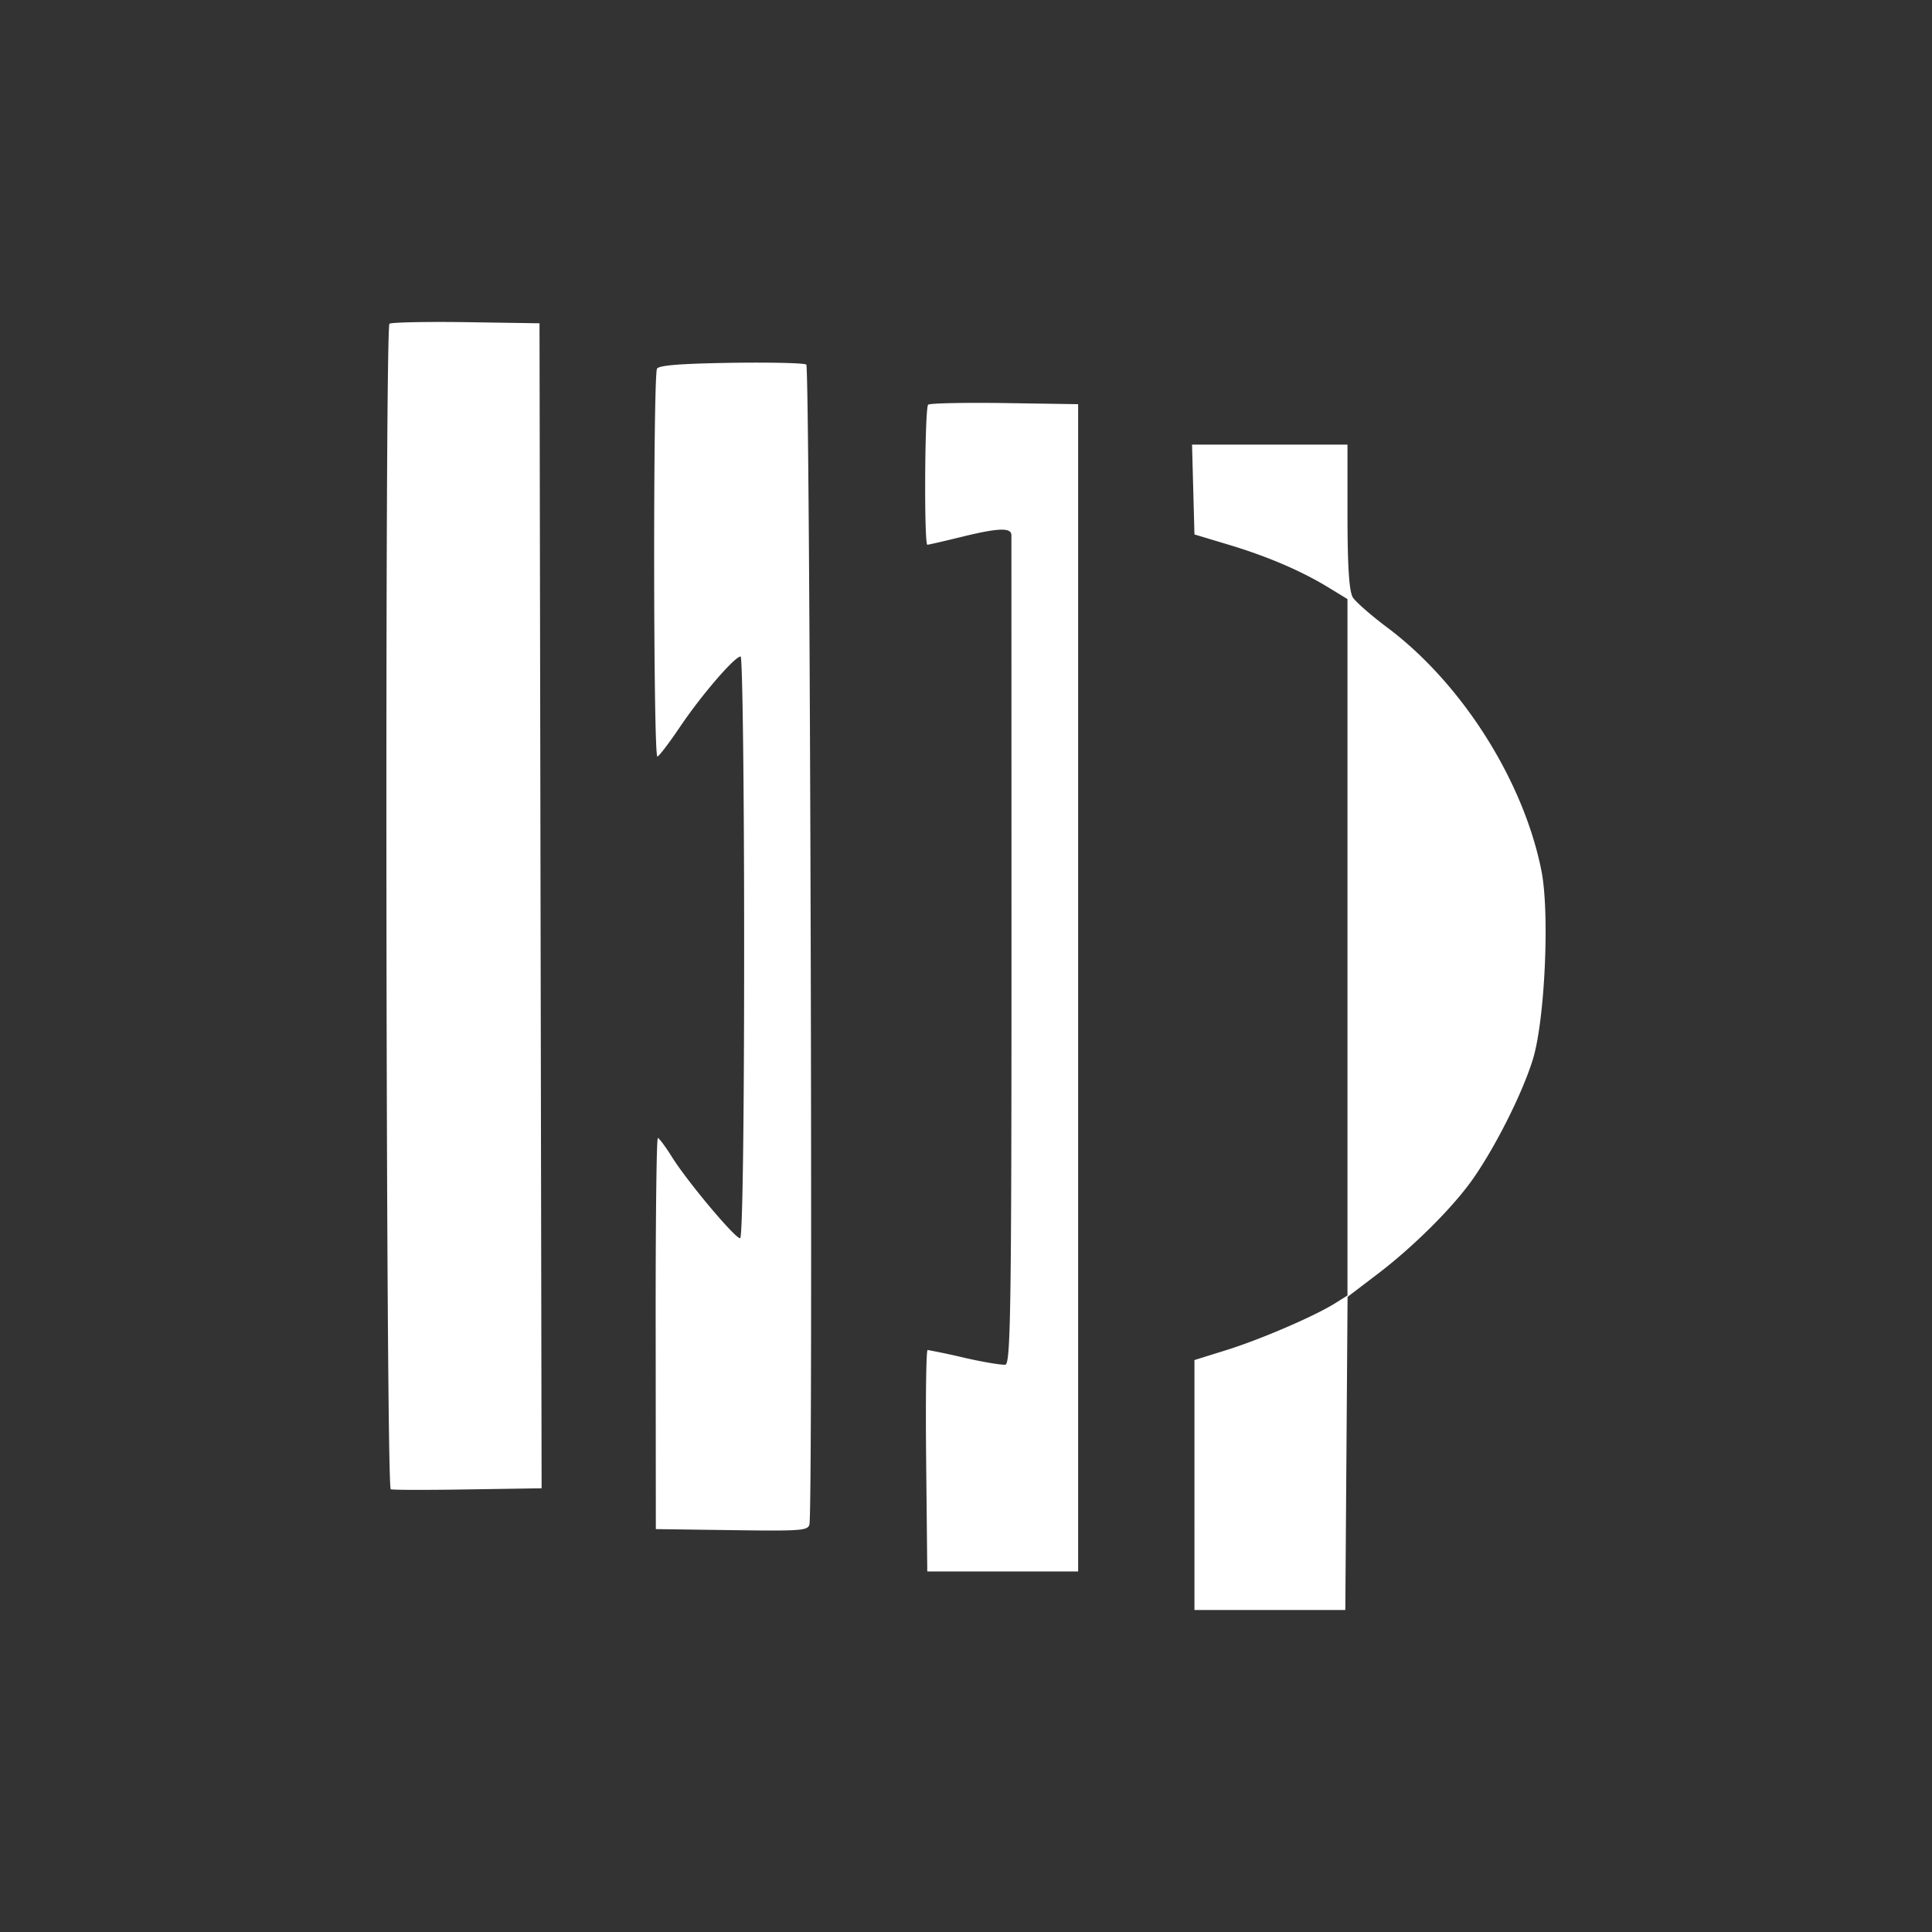 <svg xmlns="http://www.w3.org/2000/svg" width="24" height="24" fill="none" viewBox="0 0 24 24">
    <rect x="0" y="0" width="24" height="24" fill="#333333" stroke="none"/>
    <path fill="#fff" fill-rule="evenodd" d="M4.838 4.022c-.06.055-.045 14.46.016 14.478.029.01.463.01.964.002l.91-.014-.013-7.236-.013-7.236-.914-.014c-.502-.007-.93.002-.95.02m4.248.485c-.622.01-.894.03-.924.072-.05.07-.047 4.821.004 4.819.019-.001.146-.168.283-.371.264-.392.678-.872.751-.872.024 0 .044 1.626.044 3.613 0 2.183-.02 3.614-.05 3.614-.065 0-.648-.695-.842-1.002-.083-.134-.165-.243-.18-.243-.017 0-.029 1.093-.027 2.43l.002 2.428.943.013c.867.012.946.006.965-.072.047-.186.008-14.375-.039-14.407-.027-.02-.446-.029-.93-.022m2.444.52c-.043.038-.052 1.74-.01 1.74.015 0 .201-.043.414-.095.464-.115.63-.122.63-.024l.001 5.18c0 4.354-.01 5.111-.075 5.124-.041.007-.268-.03-.505-.084a9 9 0 0 0-.462-.098c-.018 0-.026.619-.018 1.375l.014 1.376h1.874v-14.5l-.913-.014c-.503-.007-.93.002-.95.02m3.293 1.054.015.558.429.129c.48.144.906.327 1.244.535l.228.139v8.651l-.148.093c-.25.159-.92.448-1.346.582l-.407.127V20h1.874l.014-1.945.014-1.945.36-.274c.443-.335.93-.818 1.181-1.168.287-.402.632-1.087.762-1.512.149-.49.209-1.82.105-2.34-.223-1.121-.99-2.33-1.918-3.023-.196-.147-.387-.314-.424-.371-.046-.072-.066-.379-.067-1.002v-.897h-1.931z" clip-rule="evenodd"/>
</svg>
